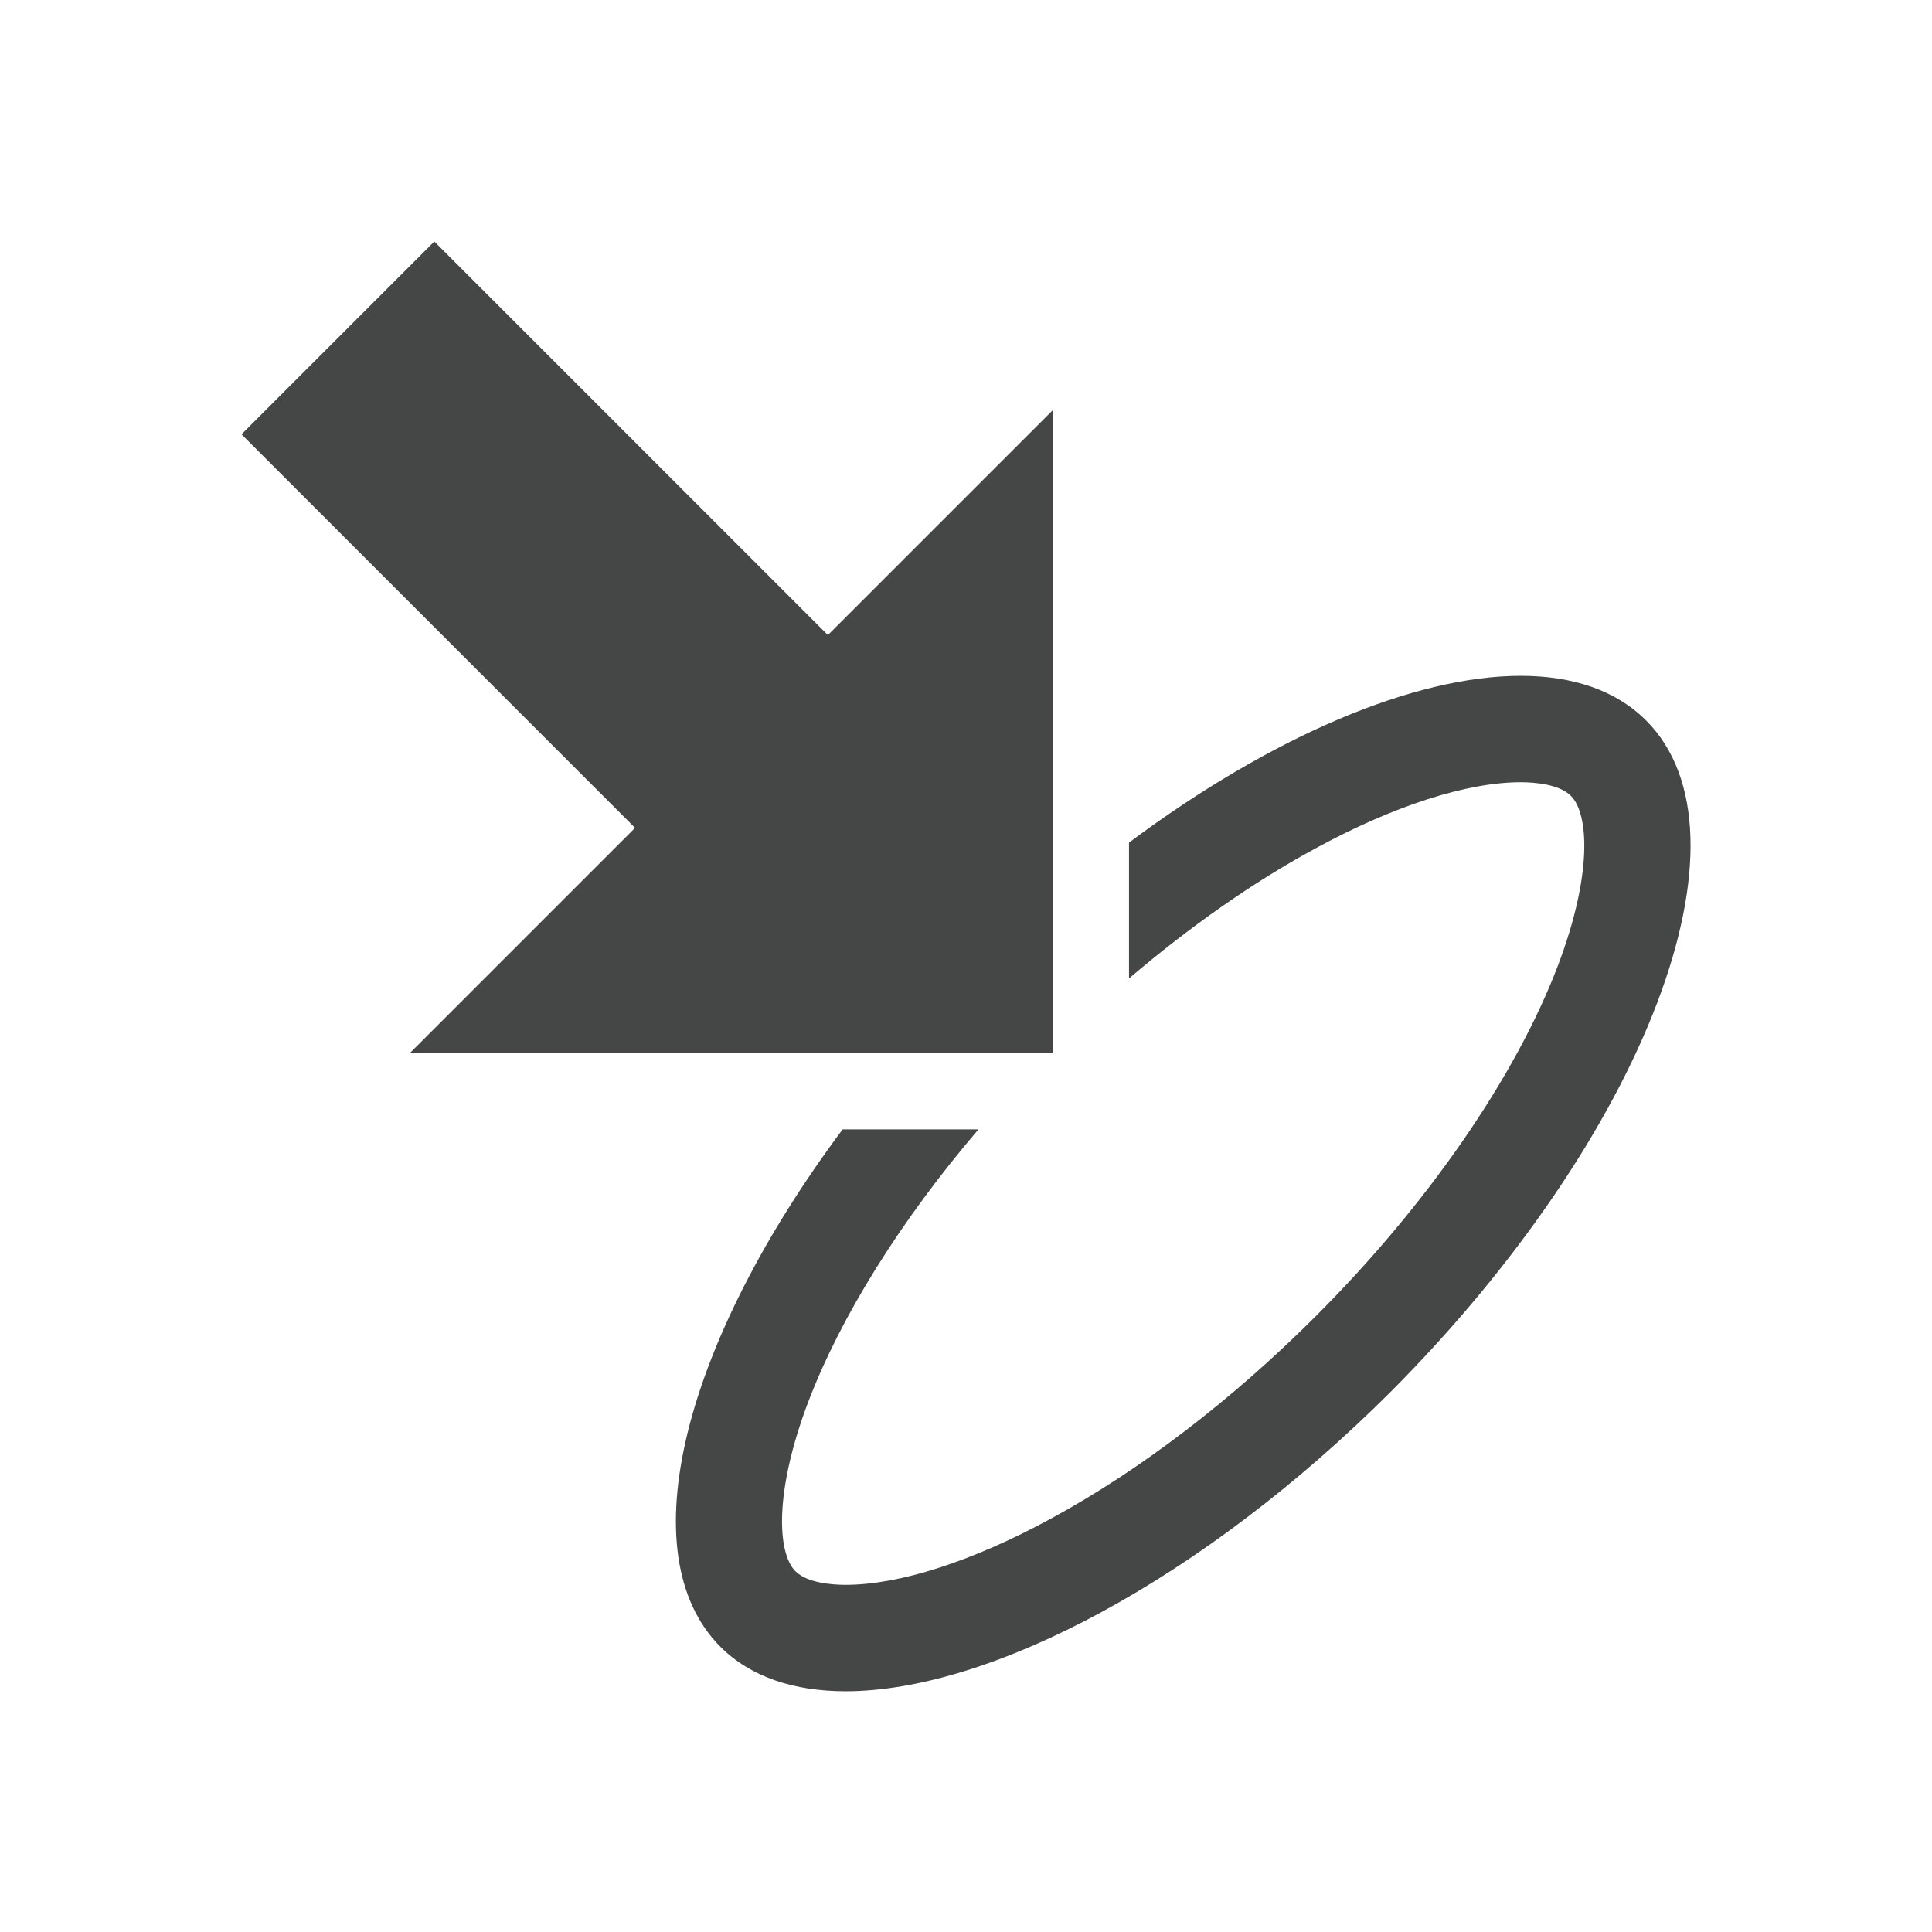 <?xml version="1.0" encoding="utf-8"?>
<!-- Generator: Adobe Illustrator 19.2.1, SVG Export Plug-In . SVG Version: 6.00 Build 0)  -->
<svg version="1.1" id="Work_area" xmlns="http://www.w3.org/2000/svg" xmlns:xlink="http://www.w3.org/1999/xlink" x="0px" y="0px"
	 width="512px" height="512px" viewBox="0 0 512 512" enable-background="new 0 0 512 512" xml:space="preserve">
<g>
	<path fill="#454646" d="M436.2,190.9c-8-8-19.5-11.8-33.2-11.8c-28.2,0-66,16-103.8,44.2l0,36c16.2-13.8,32.9-25.5,49.3-34.4
		c20.9-11.4,40.3-17.6,54.5-17.6c3.6,0,10.2,0.5,13.3,3.6c4.8,4.8,5.7,20.9-3.4,44.9c-11.2,29.5-34.6,63.4-64.2,93
		c-22.2,22.2-46.5,40.8-70.1,53.6c-20.9,11.4-40.3,17.6-54.5,17.6c-3.6,0-10.2-0.5-13.3-3.6c-4.8-4.8-5.7-20.9,3.4-44.9
		c8.7-22.8,24.6-48.2,45.1-72.2h-36c-42,56.3-56.8,112.6-32.4,137.1c8,8,19.5,11.8,33.2,11.8c38.3,0,94.6-29.6,144.5-79.4
		C436.3,300.8,466.6,221.2,436.2,190.9z"/>
	<g>
		<polygon fill="#454646" points="279,279 279,108.7 219.4,168.3 115.1,64 64,115.1 168.3,219.4 108.7,279 		"/>
	</g>
</g>
</svg>
